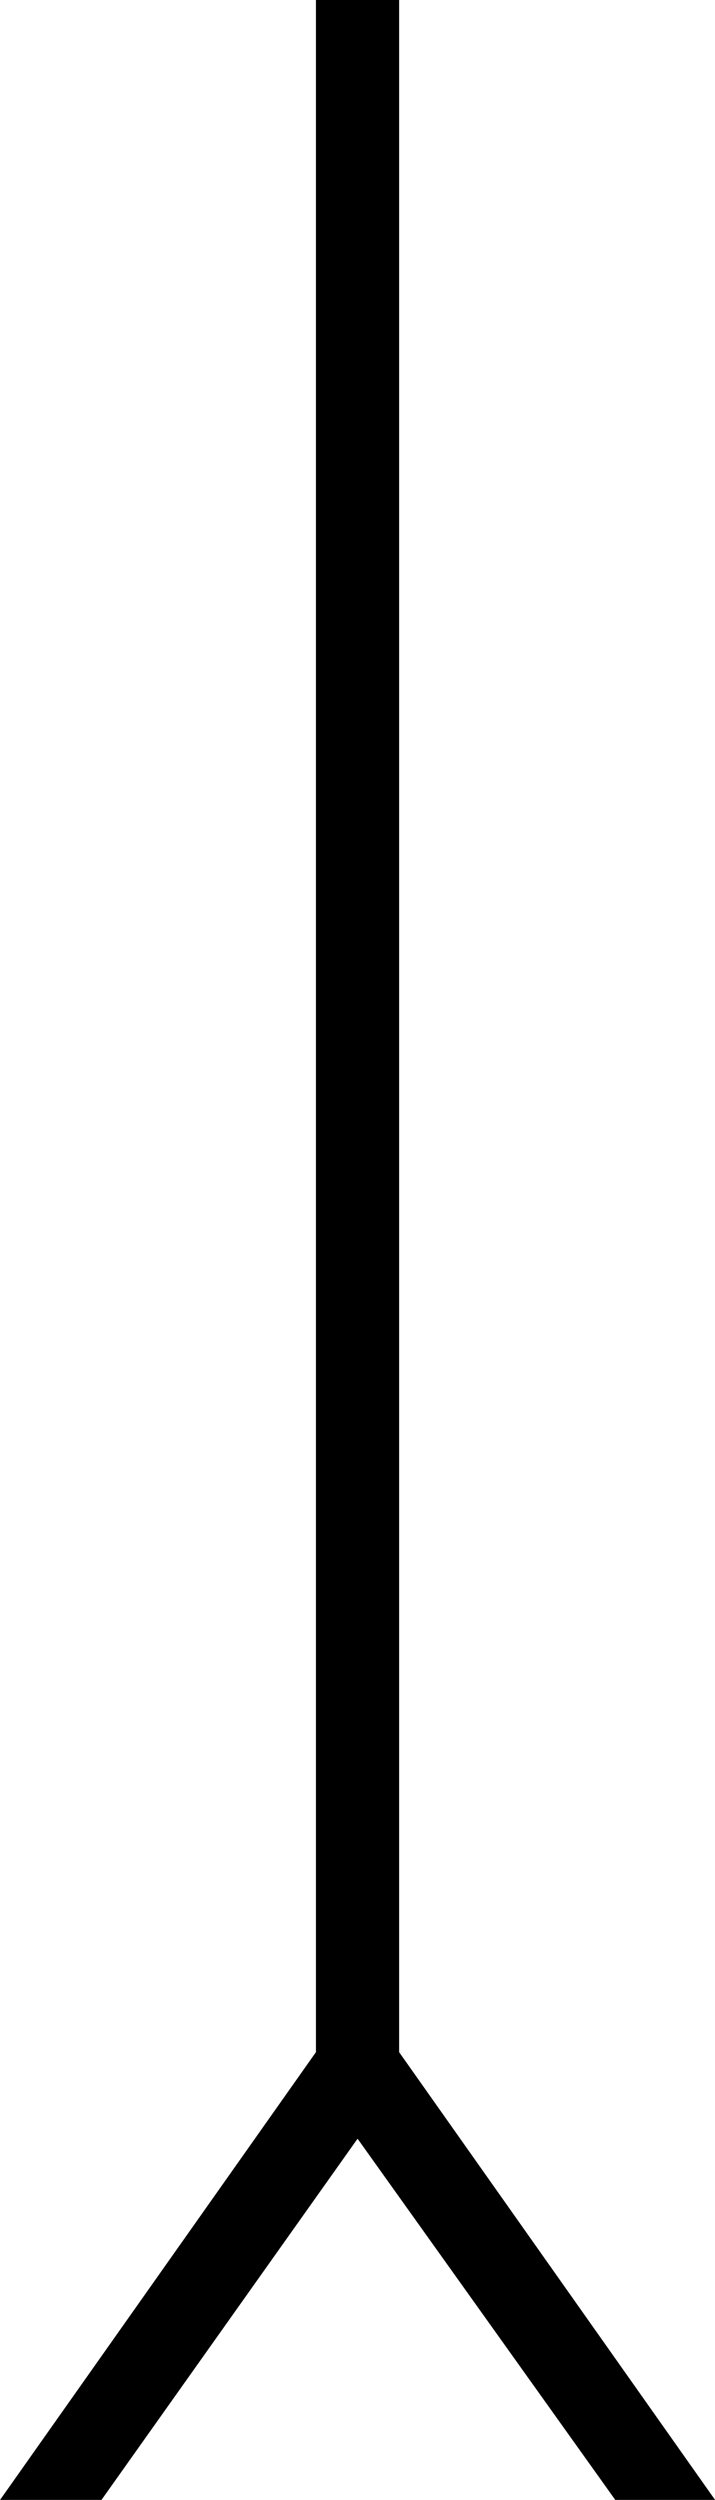 <?xml version="1.0" encoding="UTF-8" standalone="no"?>
<!-- Created with Inkscape (http://www.inkscape.org/) -->

<svg
   xmlns:dc="http://purl.org/dc/elements/1.1/"
   xmlns:cc="http://creativecommons.org/ns#"
   xmlns:rdf="http://www.w3.org/1999/02/22-rdf-syntax-ns#"
   xmlns:svg="http://www.w3.org/2000/svg"
   xmlns="http://www.w3.org/2000/svg"
   xmlns:sodipodi="http://sodipodi.sourceforge.net/DTD/sodipodi-0.dtd"
   xmlns:inkscape="http://www.inkscape.org/namespaces/inkscape"
   width="10.666mm"
   height="37.257mm"
   viewBox="0 0 10.666 37.257"
   version="1.1"
   id="svg7321"
   inkscape:version="0.92.4 (5da689c313, 2019-01-14)"
   sodipodi:docname="O30A.svg">
  <defs
     id="defs7315" />
  <sodipodi:namedview
     id="base"
     pagecolor="#ffffff"
     bordercolor="#666666"
     borderopacity="1.0"
     inkscape:pageopacity="0.0"
     inkscape:pageshadow="2"
     inkscape:zoom="0.35"
     inkscape:cx="-1070.4018"
     inkscape:cy="-411.42858"
     inkscape:document-units="mm"
     inkscape:current-layer="layer1"
     showgrid="false"
     fit-margin-top="0"
     fit-margin-left="0"
     fit-margin-right="0"
     fit-margin-bottom="0"
     inkscape:window-width="1920"
     inkscape:window-height="1017"
     inkscape:window-x="-8"
     inkscape:window-y="-8"
     inkscape:window-maximized="1" />
  <g
     inkscape:label="Layer 1"
     inkscape:groupmode="layer"
     id="layer1"
     transform="translate(-2.752,-2.72)">
    <g
       aria-label="𓉽"
       style="font-style:normal;font-variant:normal;font-weight:normal;font-stretch:normal;font-size:50.8px;line-height:1.25;font-family:sans-serif;-inkscape-font-specification:'sans-serif, Normal';font-variant-ligatures:normal;font-variant-caps:normal;font-variant-numeric:normal;font-feature-settings:normal;text-align:start;letter-spacing:0px;word-spacing:0px;writing-mode:lr-tb;text-anchor:start;fill:#000000;fill-opacity:1;stroke:none;stroke-width:0.265"
       id="text7868"
       transform="matrix(1,0,0,-1,6.048,44.208)">
      <path
         d="M -1.782,4.231 2.038,9.614 5.882,4.231 H 7.371 L 2.658,10.904 V 41.488 H 1.417 V 10.904 L -3.295,4.231 Z"
         style="stroke-width:0.265"
         id="path7870"
         inkscape:connector-curvature="0" />
    </g>
  </g>
</svg>
